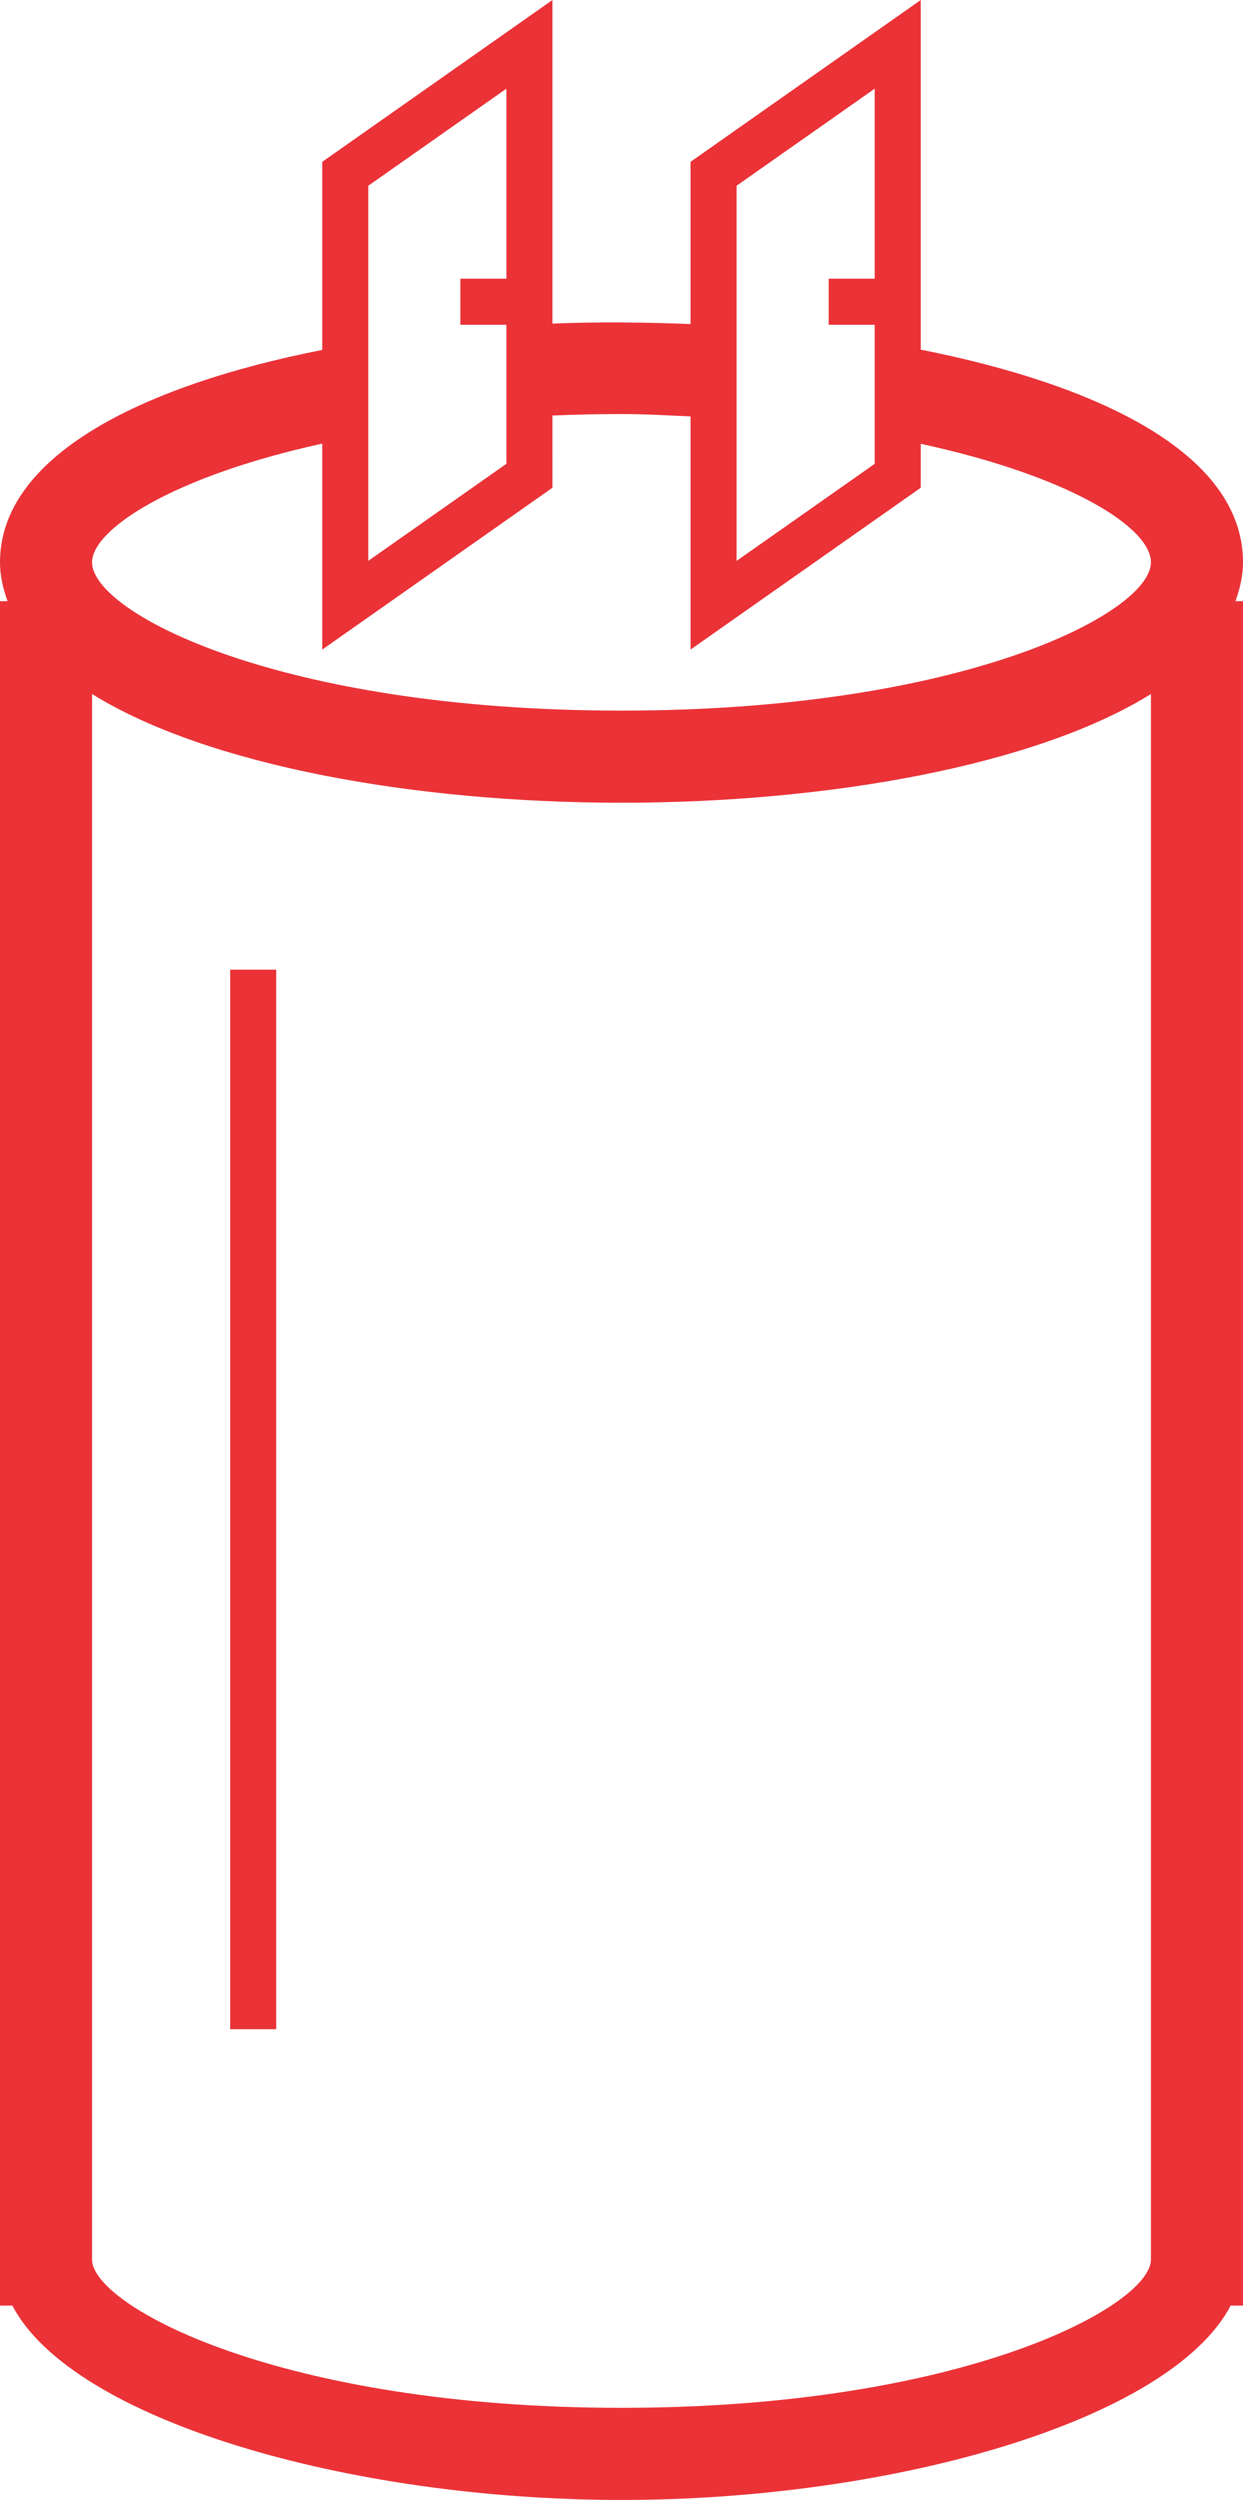 <?xml version="1.0" encoding="utf-8"?>
<!-- Generator: Adobe Illustrator 17.0.0, SVG Export Plug-In . SVG Version: 6.00 Build 0)  -->
<!DOCTYPE svg PUBLIC "-//W3C//DTD SVG 1.1//EN" "http://www.w3.org/Graphics/SVG/1.1/DTD/svg11.dtd">
<svg version="1.1" id="Слой_1" xmlns="http://www.w3.org/2000/svg" xmlns:xlink="http://www.w3.org/1999/xlink" x="0px" y="0px"
	 width="27px" height="54.269px" viewBox="0 0 27 54.269" enable-background="new 0 0 27 54.269" xml:space="preserve">
<g>
	<rect x="5" y="21.05" fill="#EA3237" width="1" height="23"/>
	<path fill="#EA3237" d="M27,12.207c0-2.406-3.257-3.877-7-4.617V0l-5,3.513v3.521c-0.996-0.038-2-0.05-3-0.009V0L7,3.513v4.083
		c-3.987,0.786-7,2.332-7,4.61c0,0.295,0.067,0.573,0.164,0.844H0v37h0.268C1.57,52.53,7.563,54.269,13.5,54.269
		s11.93-1.739,13.232-4.219H27v-37h-0.164C26.933,12.78,27,12.501,27,12.207z M16,4.032l3-2.107V6.05h-1v1h1v0.358v2.024v0.637
		l-3,2.107v-3.1V7.072V4.032z M8,4.032l3-2.107V6.05h-1v1h1v3.018l-3,2.107V4.032z M7,9.63v4.471l5-3.513V9.02
		c0.485-0.02,0.982-0.032,1.5-0.032c0.503,0,1,0.03,1.5,0.051v5.062l5-3.513V9.634c3.239,0.701,5,1.818,5,2.573
		c0,1.092-4.059,3.219-11.5,3.219S2,13.299,2,12.207C2,11.494,3.736,10.345,7,9.63z M13.5,52.269C6.059,52.269,2,50.05,2,49.05
		V15.066c2.505,1.554,7.016,2.36,11.5,2.36s8.995-0.805,11.5-2.36V49.05C25,50.05,20.941,52.269,13.5,52.269z"/>
</g>
</svg>
